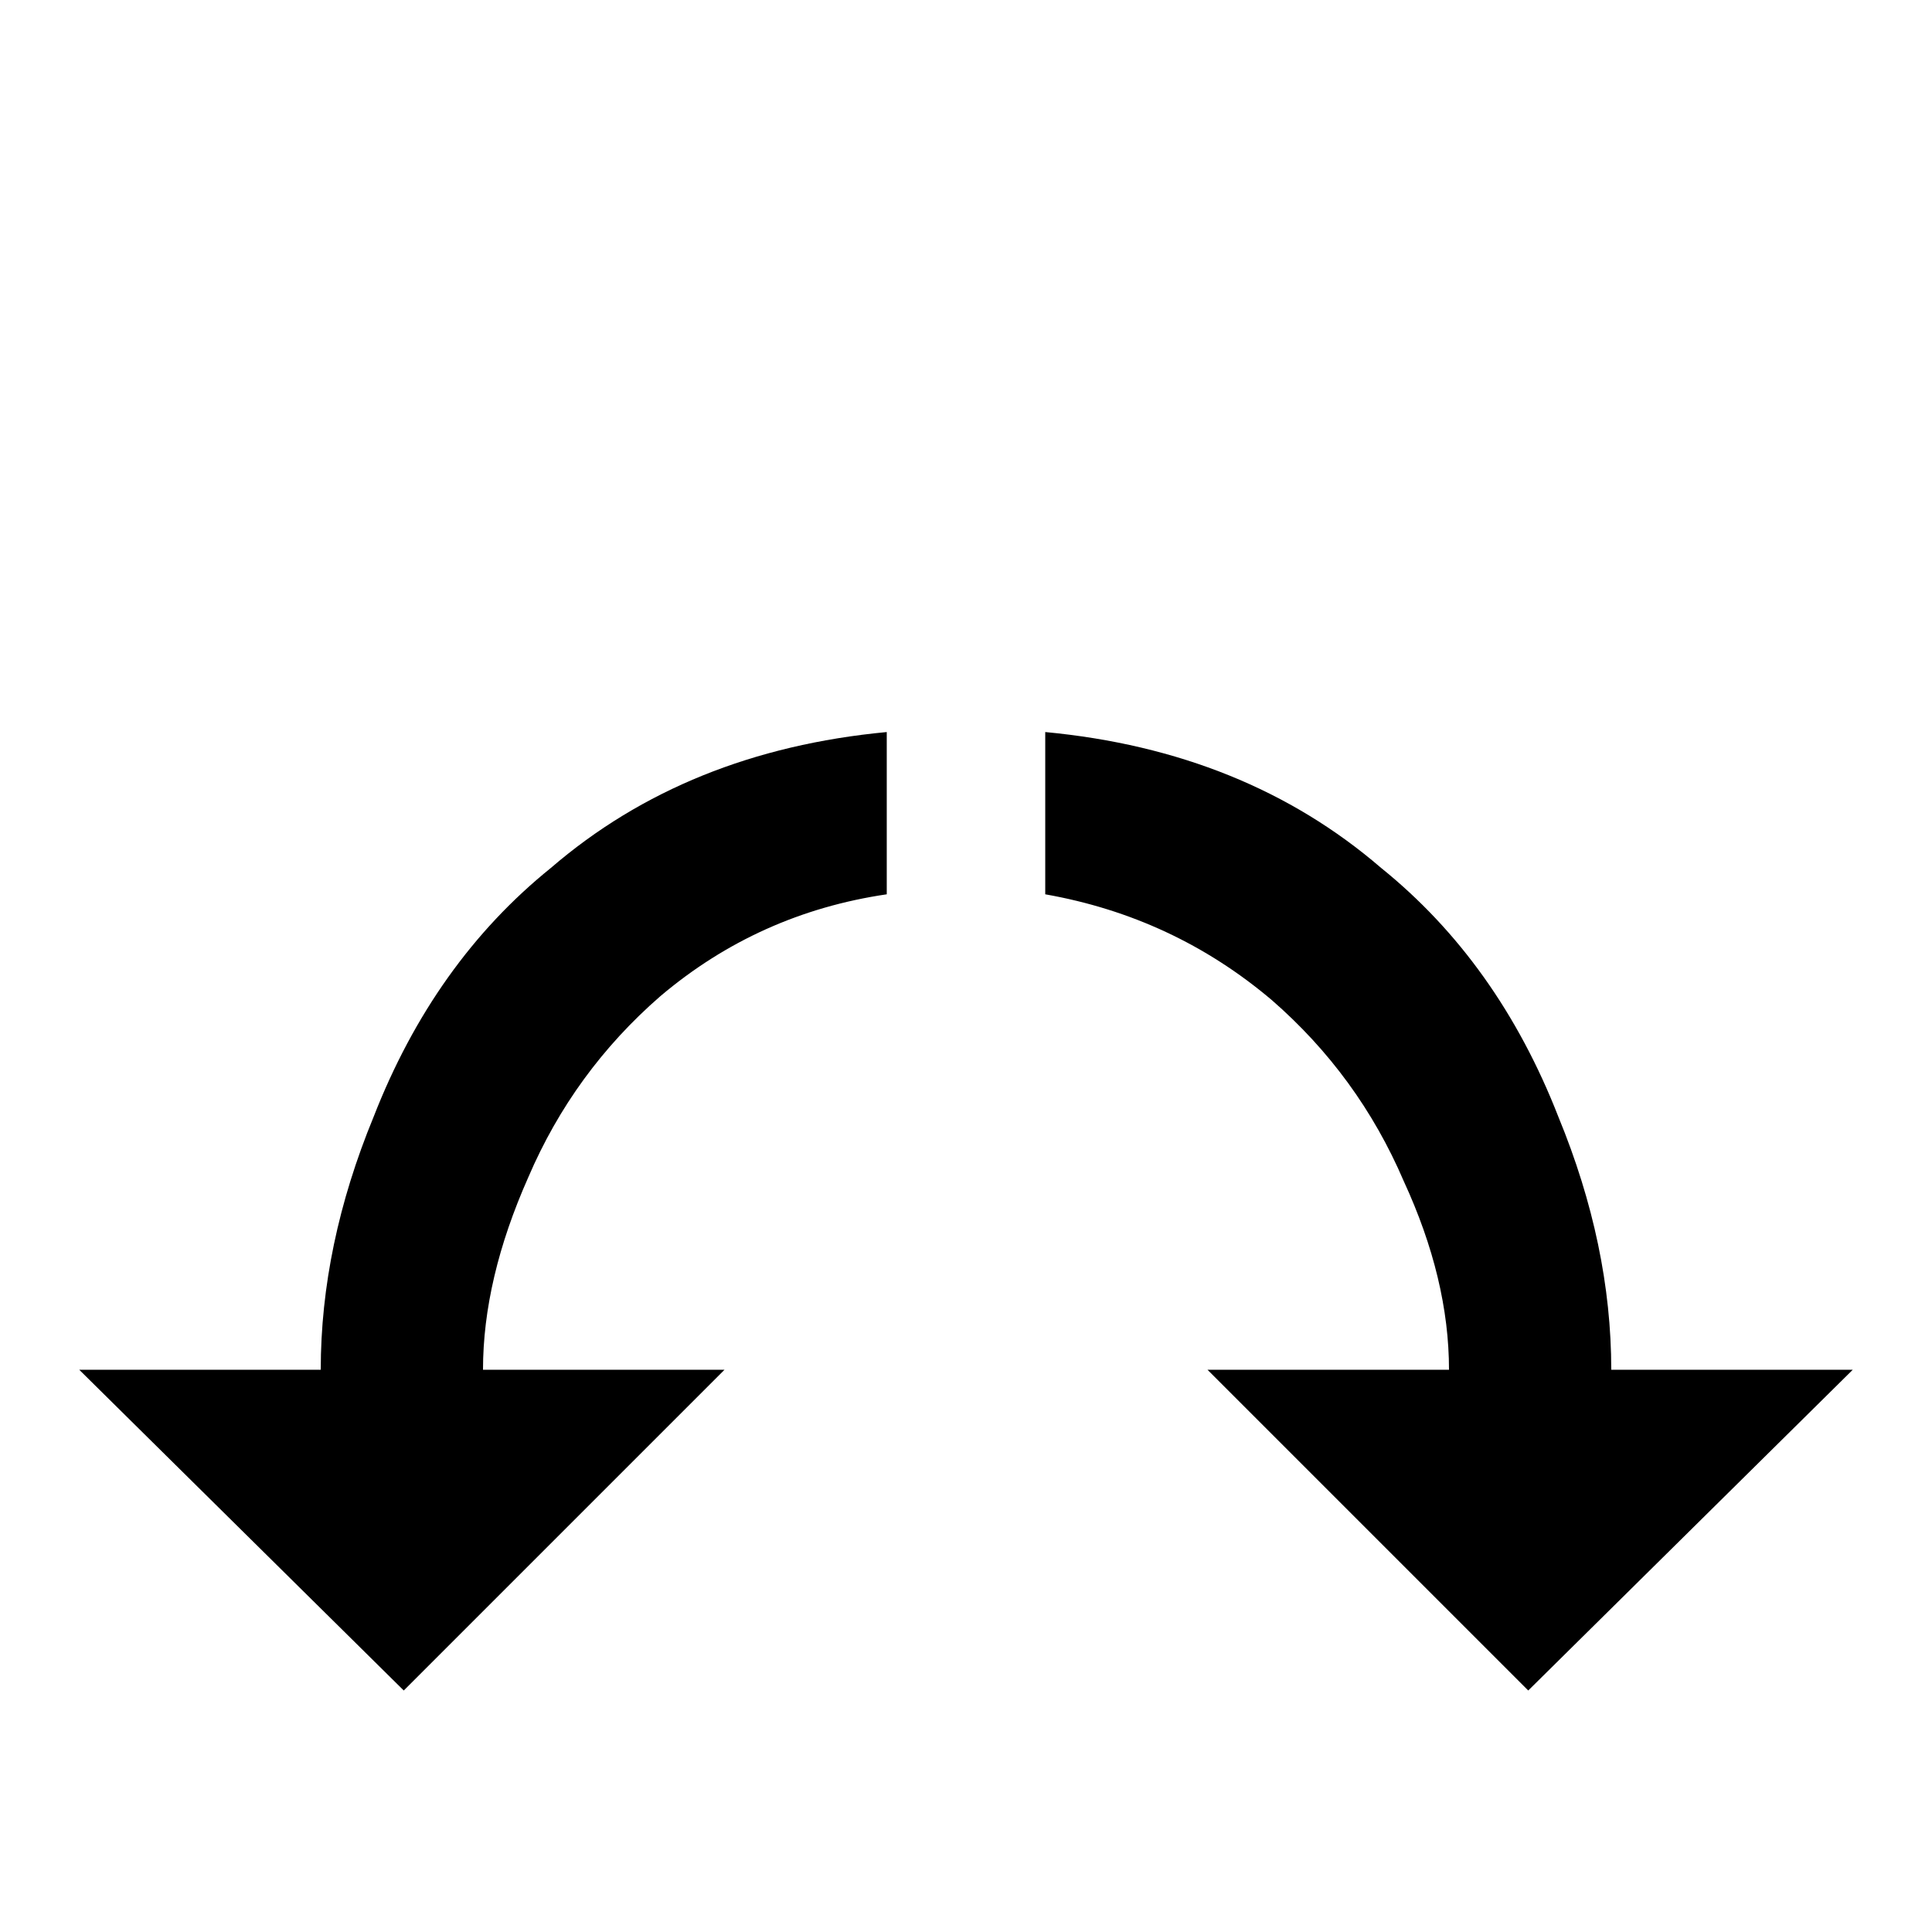 <svg xmlns="http://www.w3.org/2000/svg" viewBox="0 -512 512 512">
	<path fill="#000000" d="M128 -149H192L107 -64L21 -149H85Q85 -182 99 -216Q115 -257 146 -282Q182 -313 235 -318V-275Q201 -270 175 -248Q152 -228 140 -200Q128 -173 128 -149ZM427 -149Q427 -182 413 -216Q397 -257 366 -282Q330 -313 277 -318V-275Q311 -269 337 -247Q360 -227 372 -199Q384 -173 384 -149H320L405 -64L491 -149Z"/>
</svg>